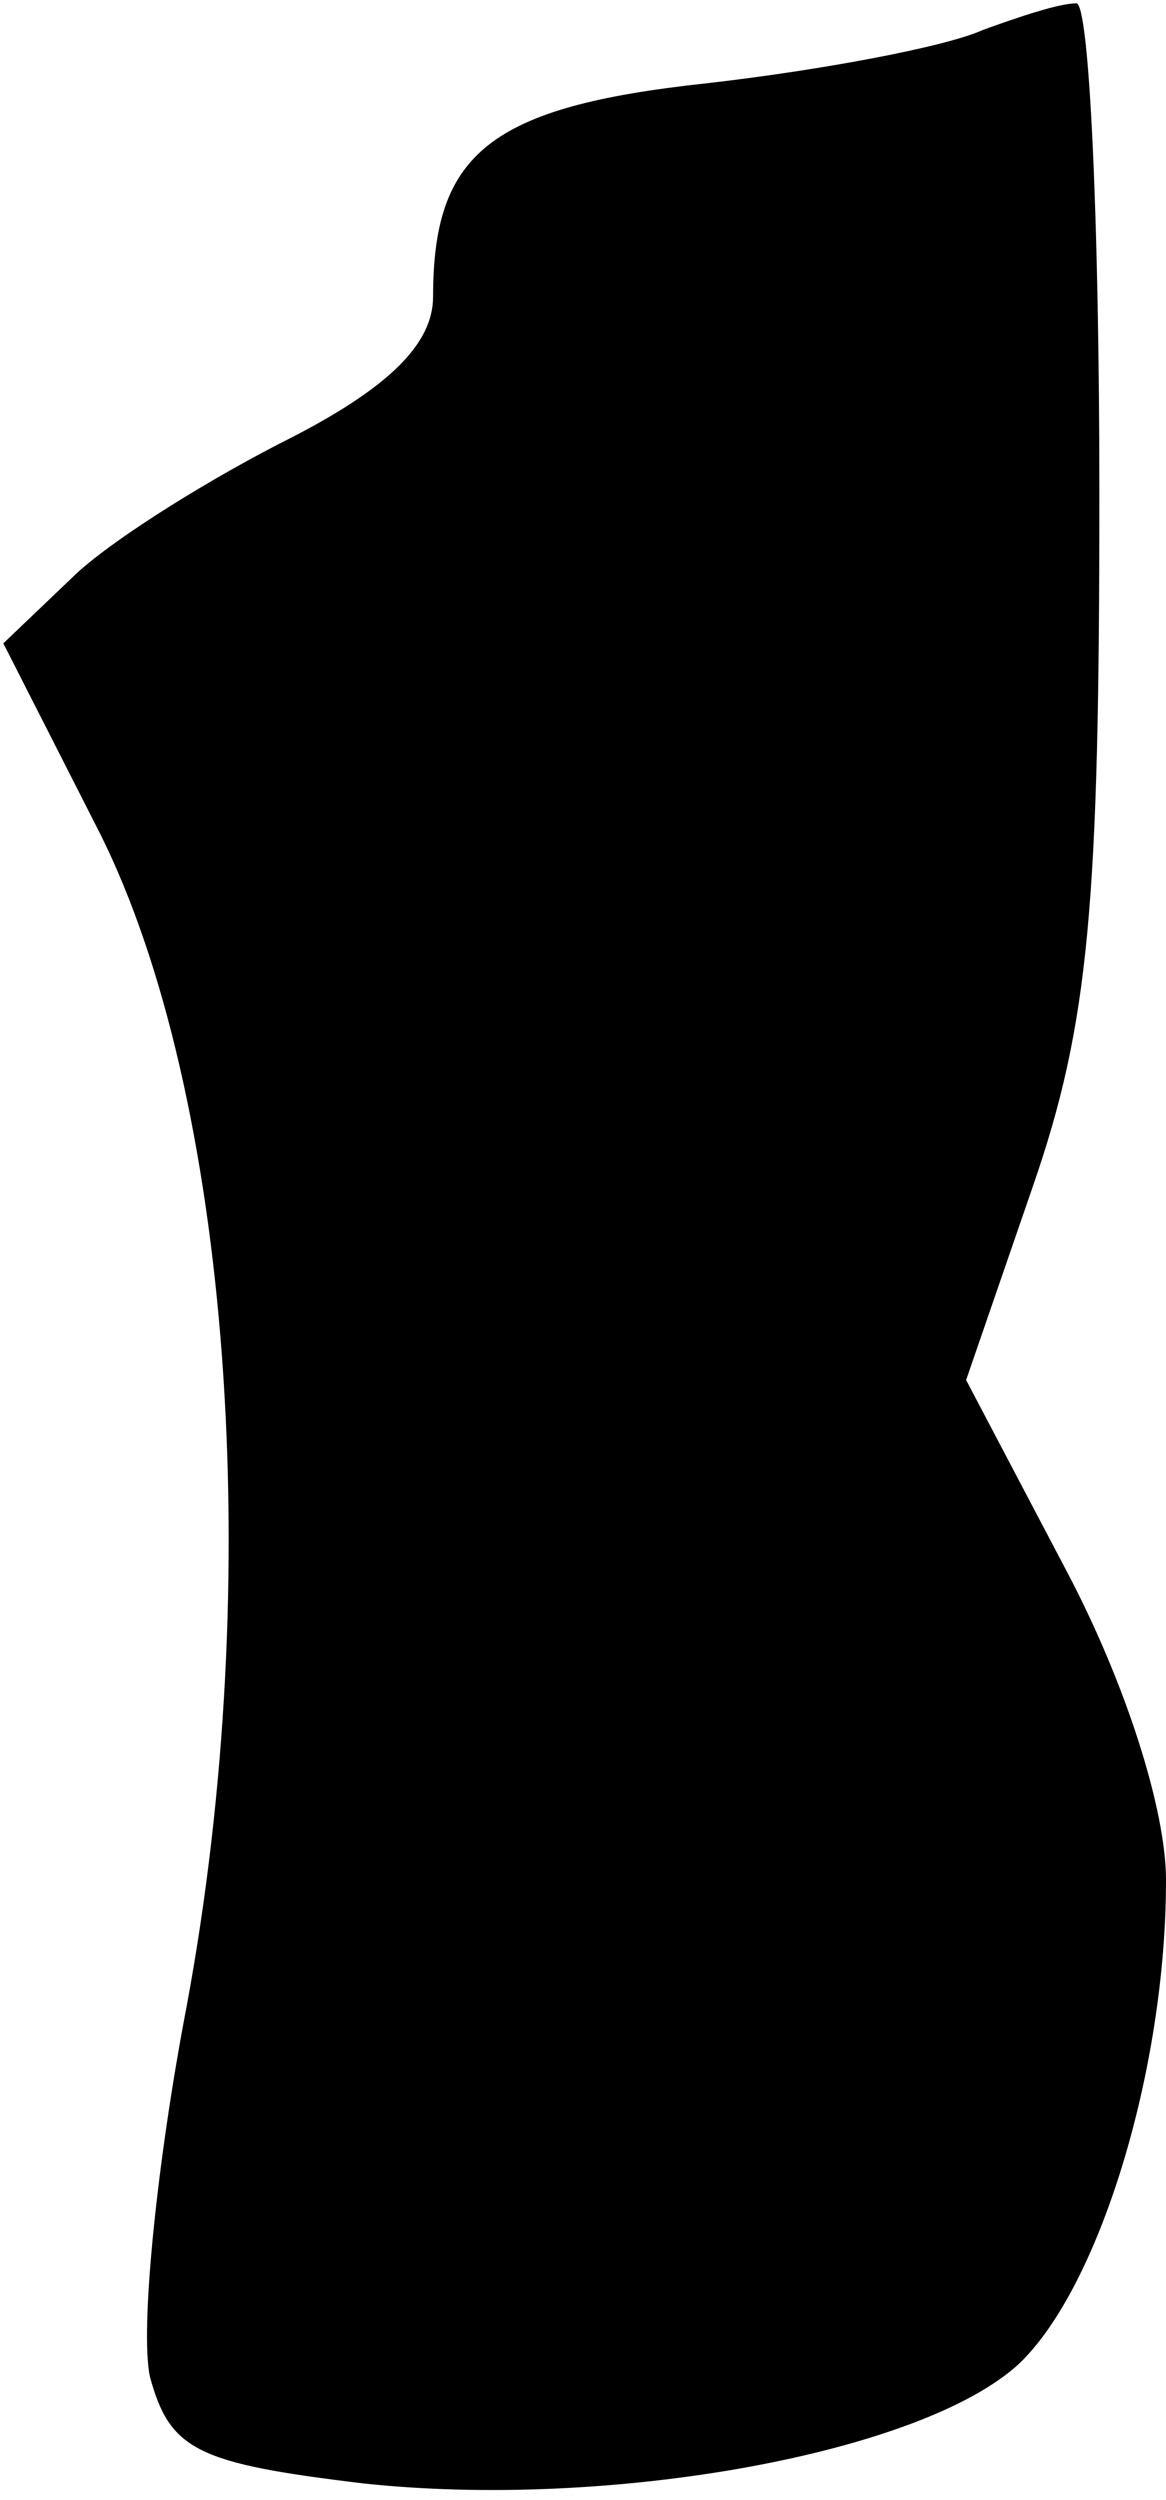 <?xml version="1.0" standalone="no"?>
<!DOCTYPE svg PUBLIC "-//W3C//DTD SVG 20010904//EN"
 "http://www.w3.org/TR/2001/REC-SVG-20010904/DTD/svg10.dtd">
<svg version="1.0" xmlns="http://www.w3.org/2000/svg"
 width="35pt" height="75pt" viewBox="0 0 35 75"
 preserveAspectRatio="xMidYMid meet">
<g transform="translate(0,75) scale(0.1,-0.1)"
fill="#000000" stroke="none">
<path fill="#000000" stroke="none" d="M295 741 c-11 -5 -48 -12 -83 -16 -65
-7 -82 -21 -82 -64 0 -14 -13 -27 -42 -42 -24 -12 -53 -30 -65 -41 l-22 -21
29 -57 c39 -78 50 -223 26 -352 -9 -47 -14 -97 -11 -111 6 -22 14 -26 64 -32
74 -8 168 9 197 36 24 23 44 88 44 145 0 21 -12 59 -30 93 l-30 57 20 58 c17
49 20 85 20 208 0 81 -3 148 -7 147 -5 0 -17 -4 -28 -8z"/>
</g>
</svg>
